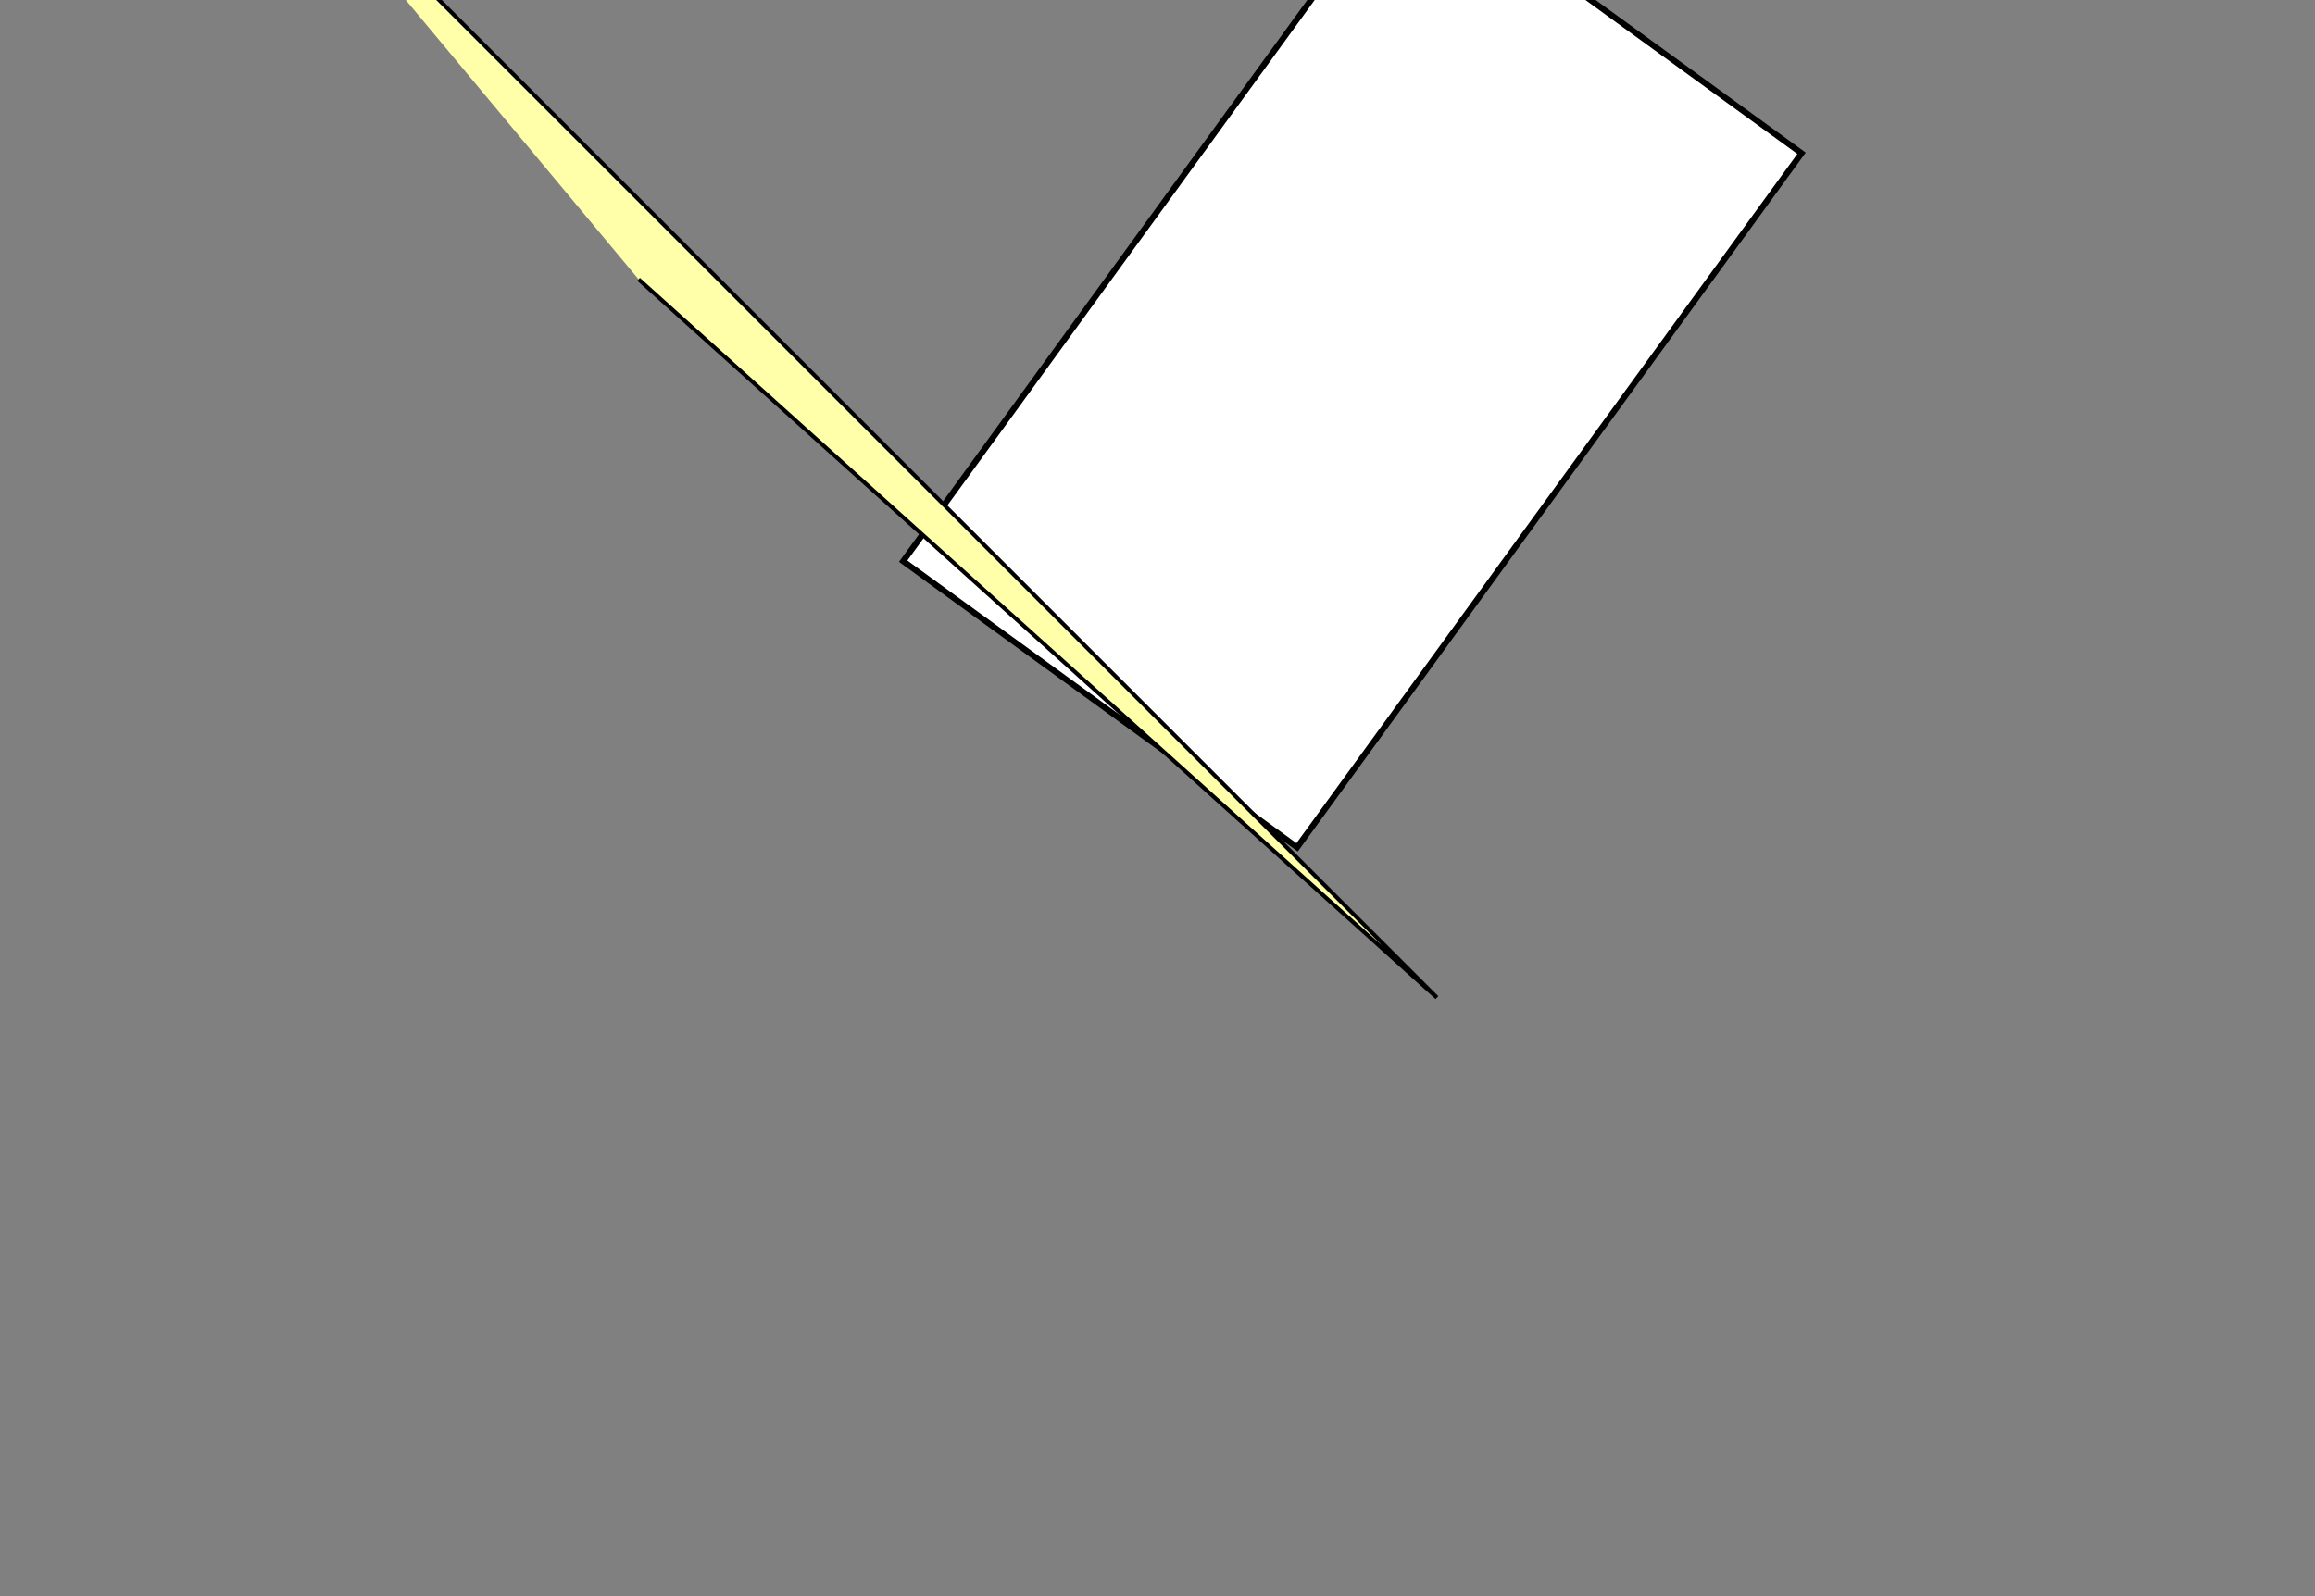<svg width="580" height="400" xmlns="http://www.w3.org/2000/svg">
  <rect width="100%" height="100%" fill="#808080" stroke="none"/>
  <g transform="translate(80,-5) rotate(-27 264,172.453)">
    <rect transform="rotate(-27 264,172.453) translate(60,-50)" id="svg_1" height="122" width="215" y="111.453" x="156.5" stroke-width="1.5" stroke="#000" fill="#fff"/>
  </g>
  <polyline transform="translate(60,-50)" points="0,0 300,300 100,120" stroke="black" fill="#ffa"/>
</svg>